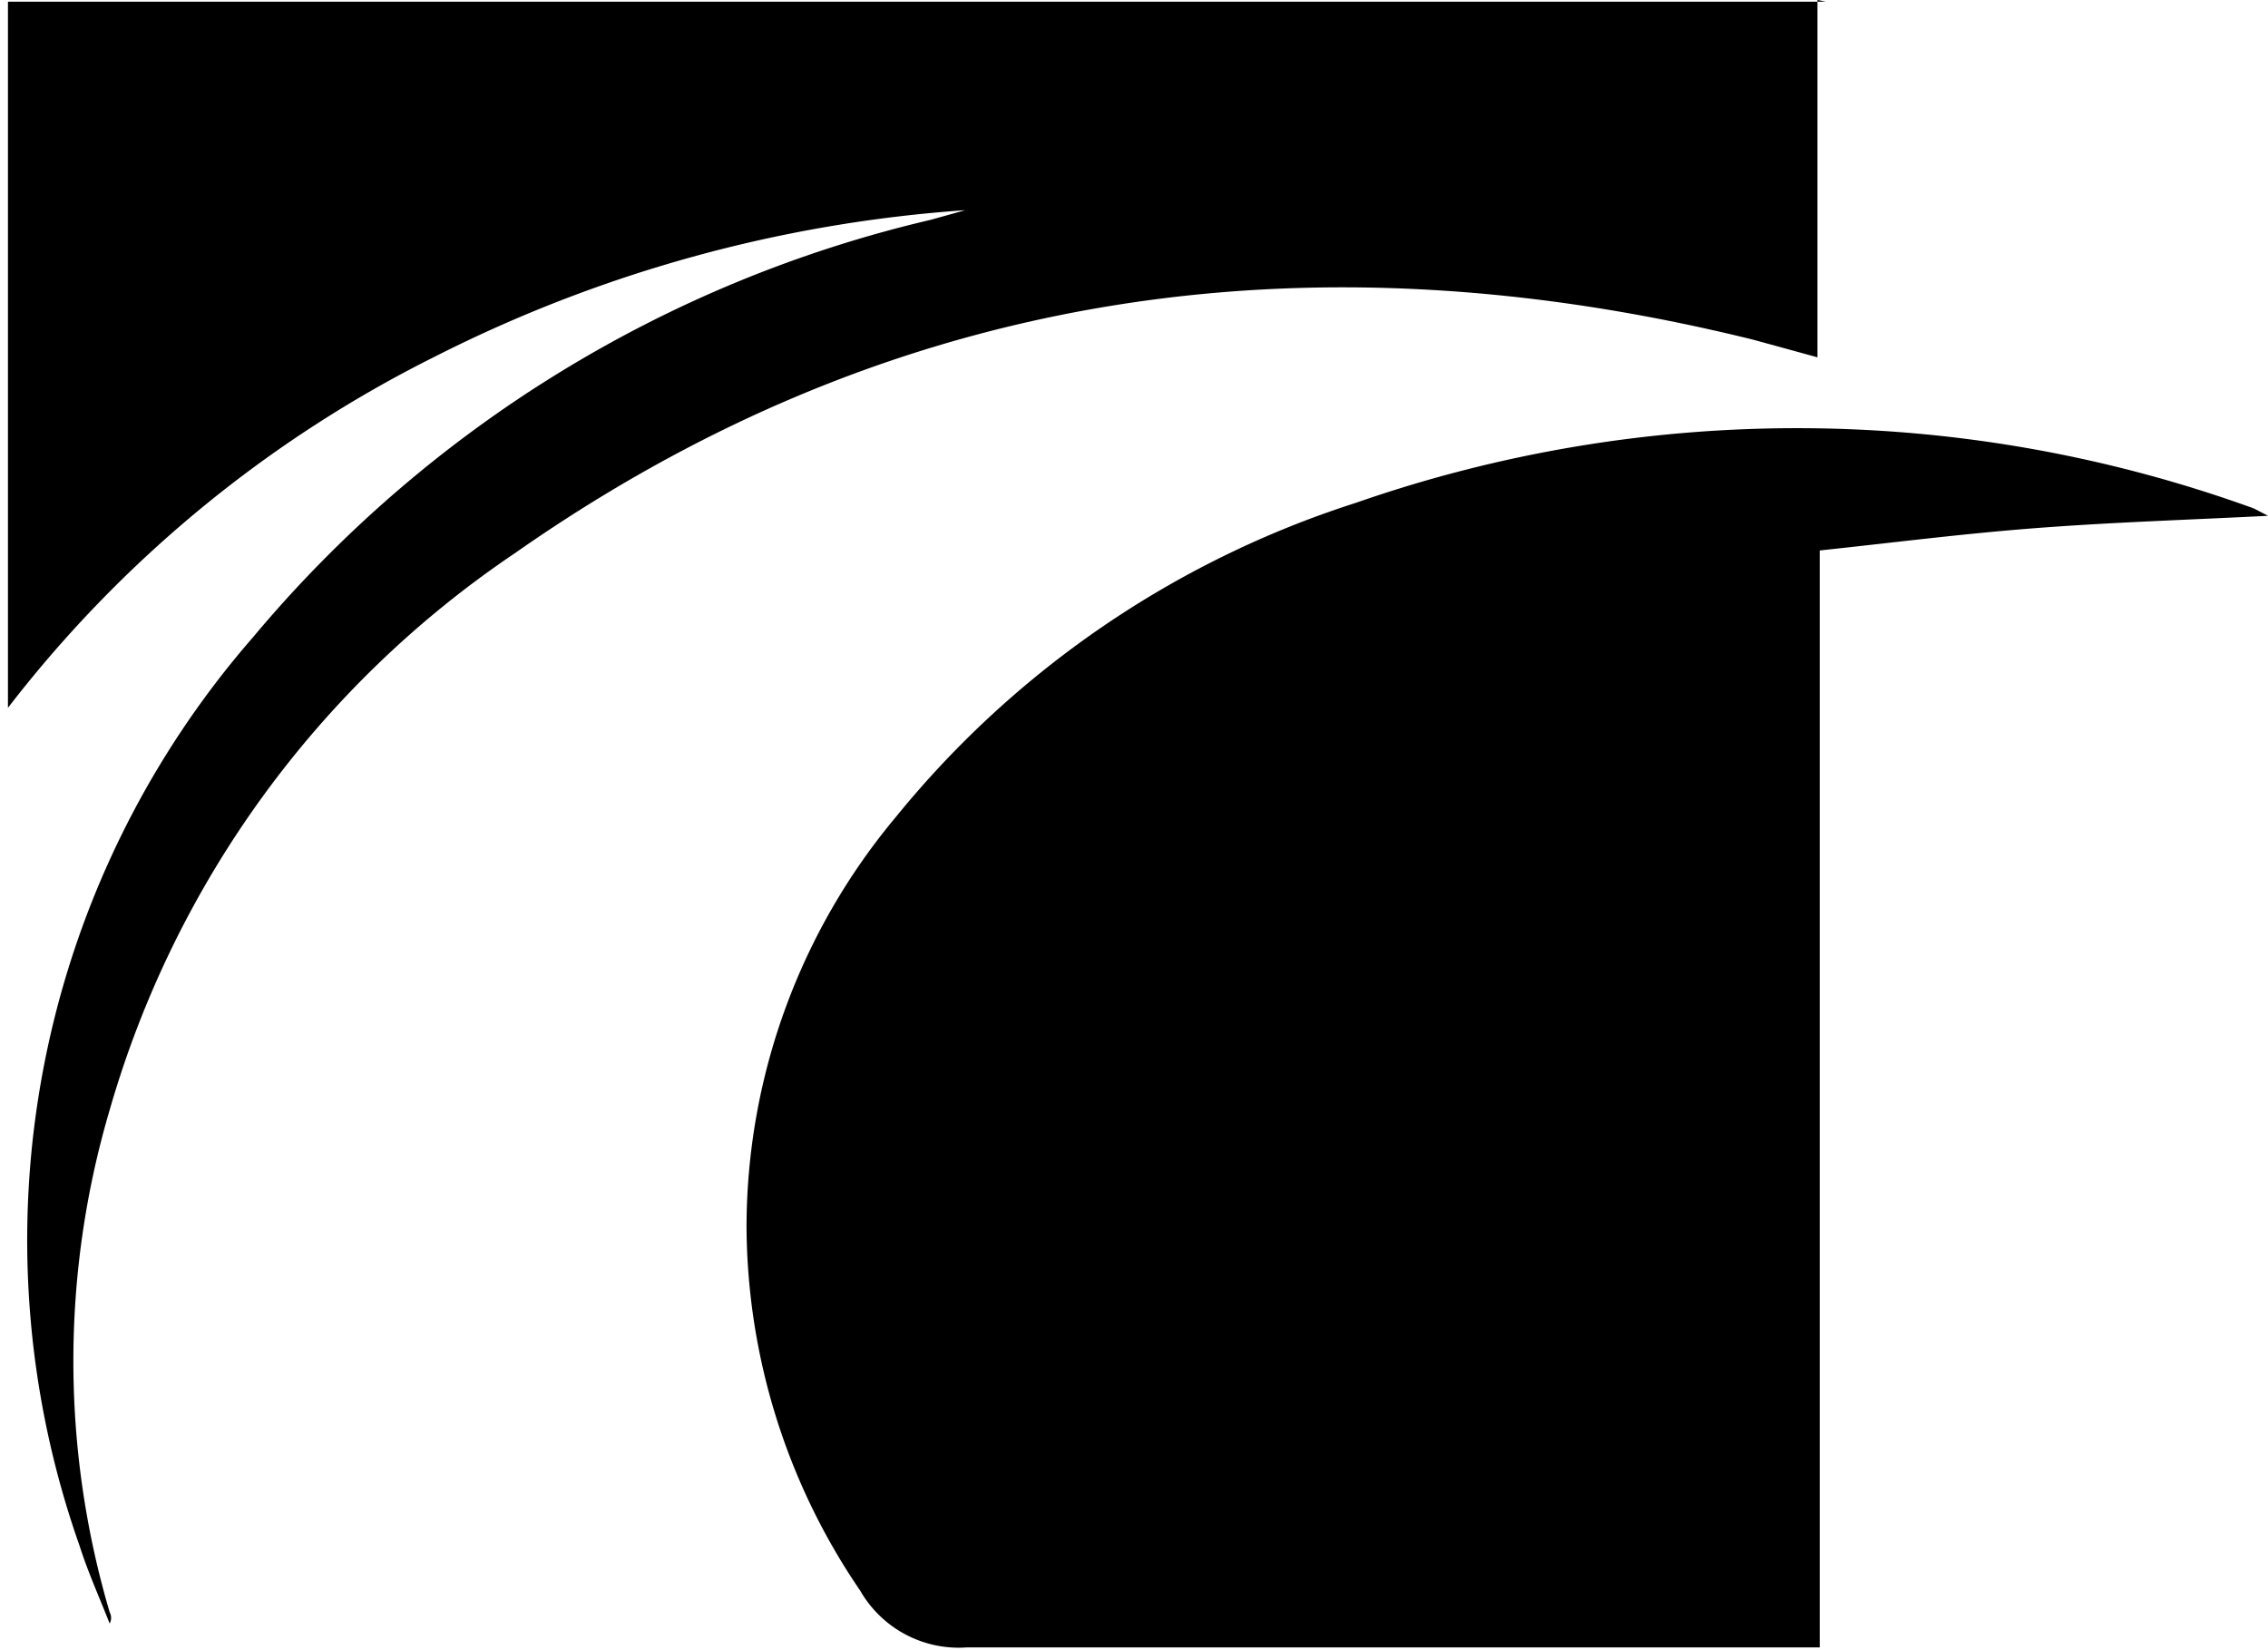 <svg id="Layer_1" data-name="Layer 1" xmlns="http://www.w3.org/2000/svg" viewBox="0 0 39.92 29.04">
  <defs>
    <style>
      .cls-1 {
        fill-rule: evenodd;
      }
    </style>
  </defs>
  <title>logo-icon</title>
  <g>
    <path class="cls-1" d="M651.58,34.92l0,5.76c0,0.16,0,.32,0,0.53l-1.13-.31c-7.81-1.93-15.15-.9-21.8,3.76a17.72,17.72,0,0,0-7.13,9.8,15.62,15.62,0,0,0,0,8.84,0.21,0.21,0,0,1,0,.2c-0.18-.46-0.38-0.9-0.53-1.37a16.16,16.16,0,0,1,3.06-16,22.11,22.11,0,0,1,11.92-7.34l0.61-.17a24.36,24.36,0,0,0-9.36,2.59,21.71,21.71,0,0,0-7.49,6.17c0-.22,0-0.34,0-0.45q0-5.84,0-11.68c0-.1,0-0.2,0-0.3h32Z" transform="translate(-619.59 -34.92)"/>
    <path class="cls-1" d="M659.51,44c-1.37.07-2.66,0.11-4,.21s-2.57.26-3.89,0.4V63.92h-0.51c-4.83,0-9.67,0-14.5,0a2,2,0,0,1-1.88-1,11.45,11.45,0,0,1-2-6.41,11.27,11.27,0,0,1,2.63-7.21,17.17,17.17,0,0,1,8.1-5.53,23.59,23.59,0,0,1,15.8.1Z" transform="translate(-619.59 -34.92)"/>
  </g>
</svg>
